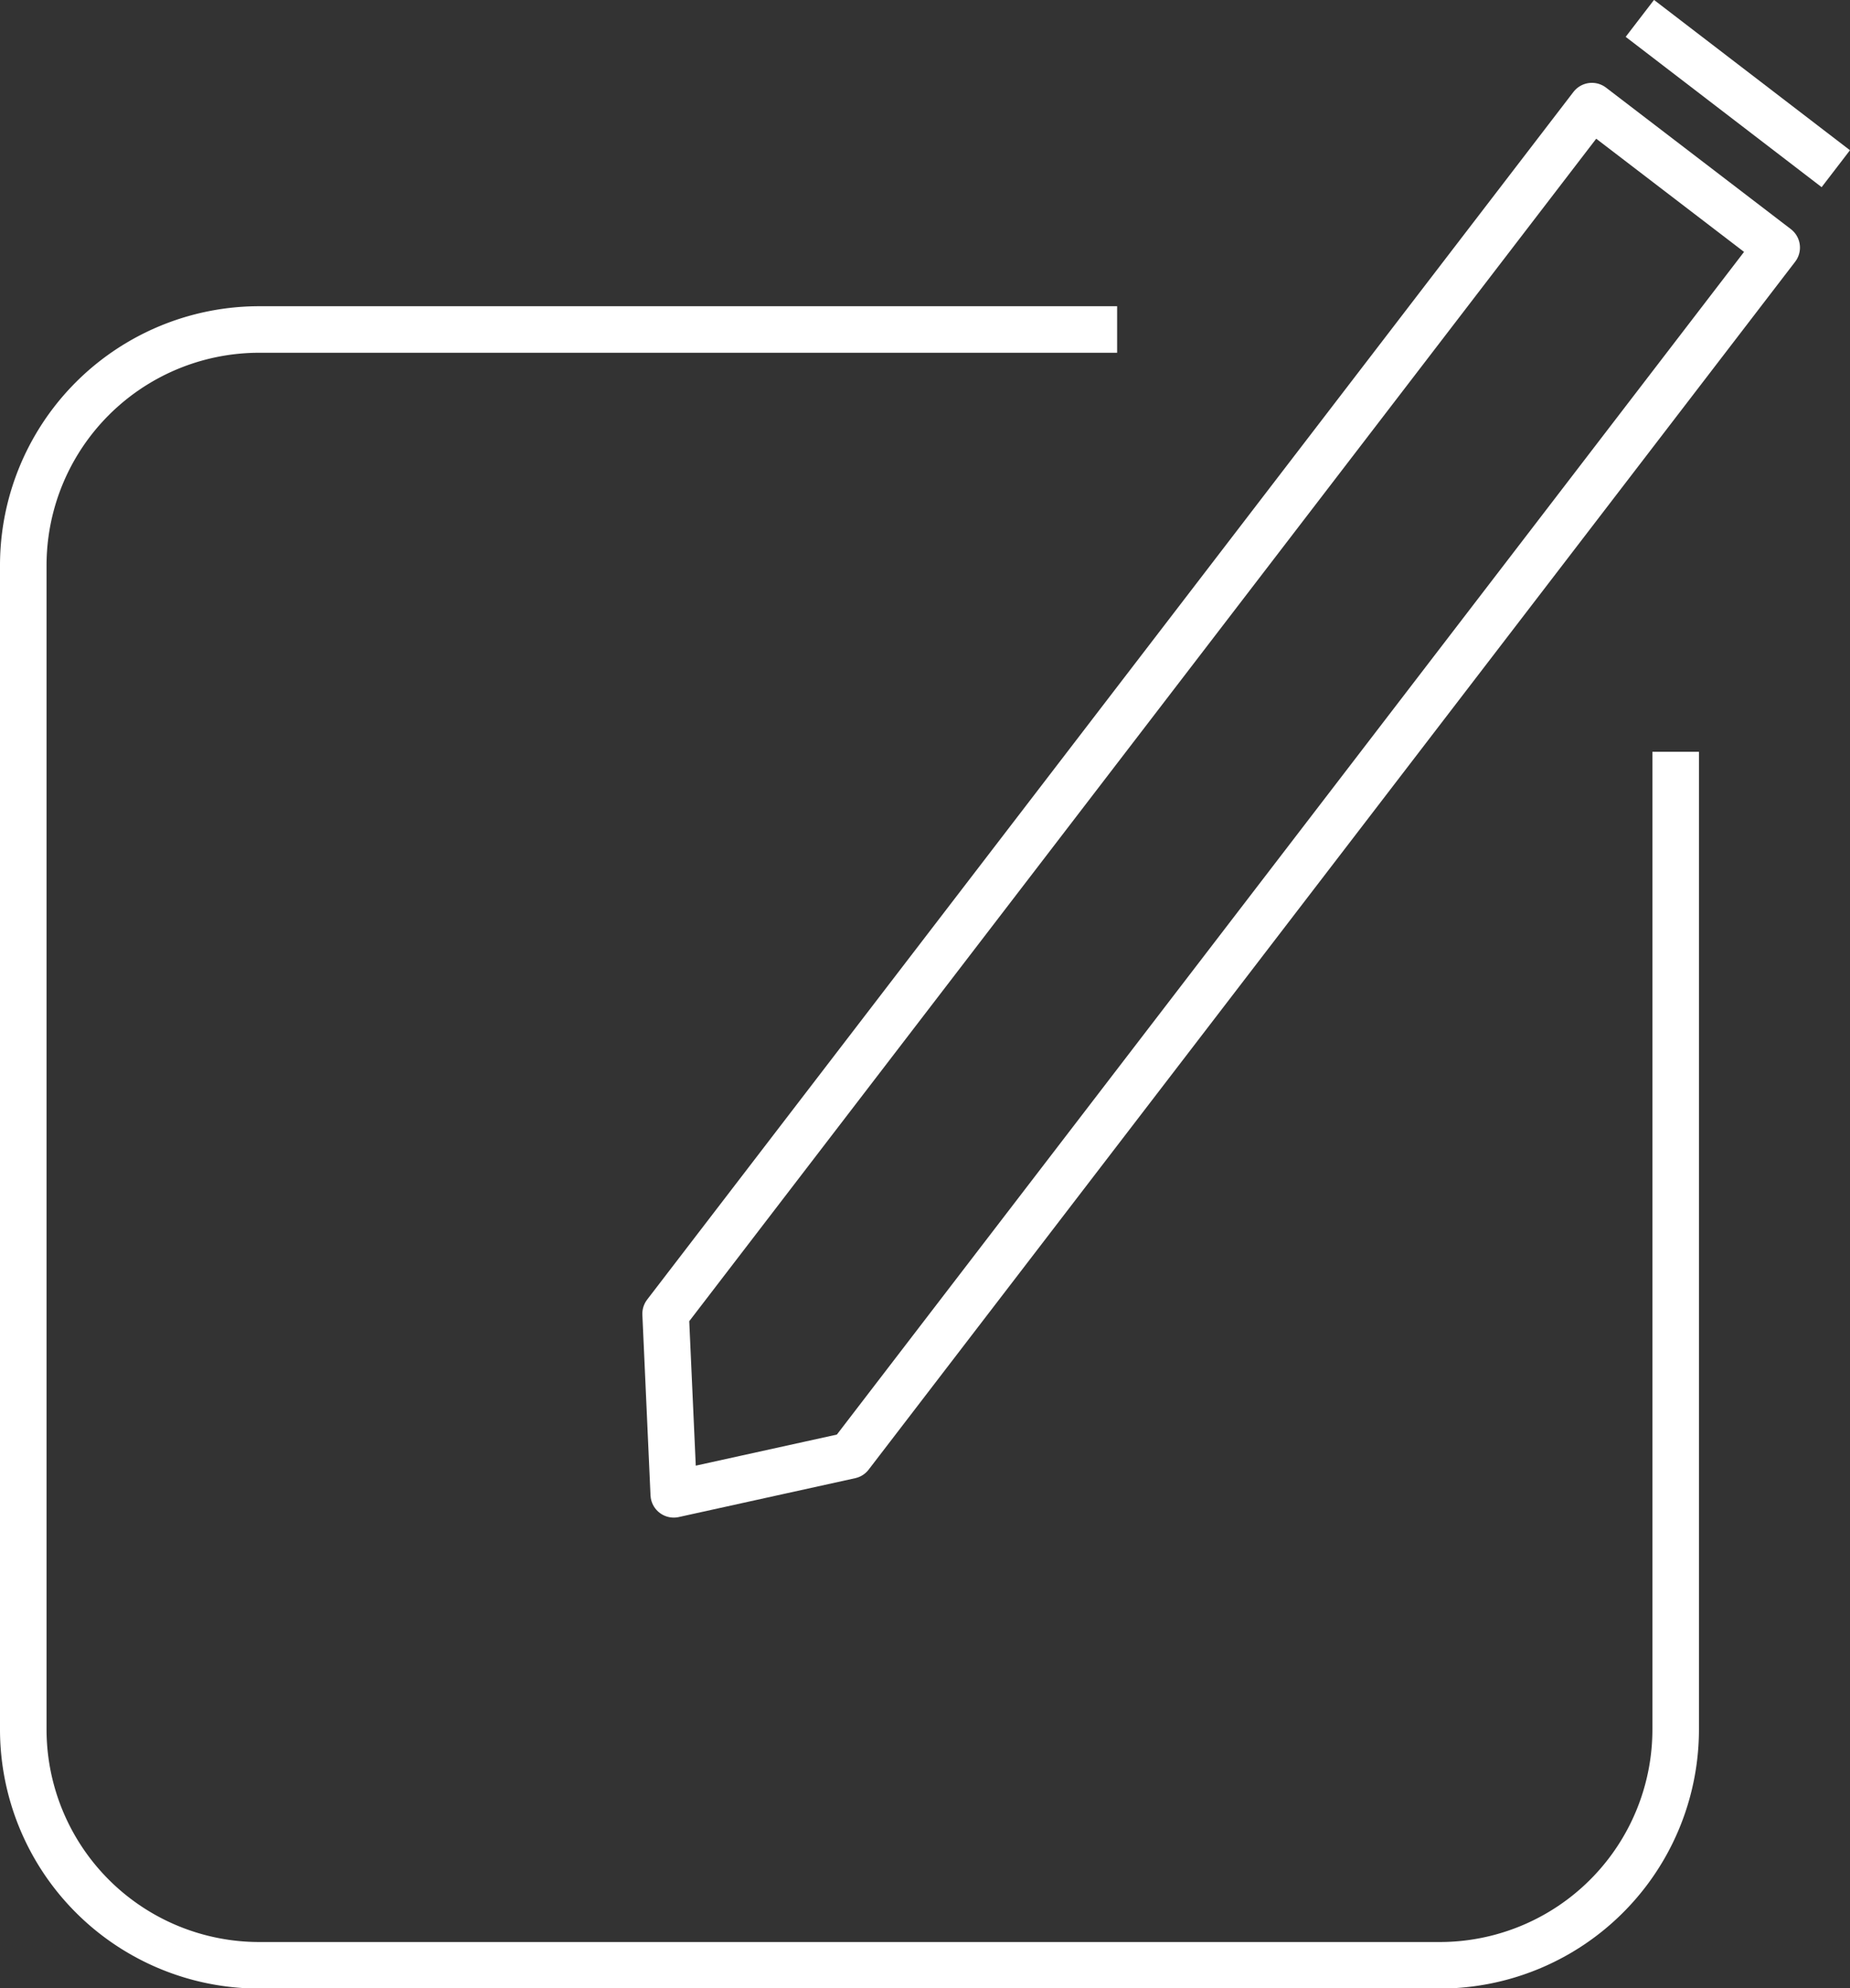 <svg id="Layer_1" data-name="Layer 1" xmlns="http://www.w3.org/2000/svg" viewBox="0 0 79.49 85.45"><rect x="0" y="0" width="79.49" height="85.45" fill="#333333" stroke="none"/><defs><style>.cls-1{fill:none;stroke:#fff;stroke-linejoin:round;stroke-width:2px;}</style></defs><title>new message</title><path class="cls-1" d="M80,38V80A10.14,10.14,0,0,1,69.86,90.15H19.14A10.14,10.14,0,0,1,9,80V30A10.14,10.14,0,0,1,19.14,19.85H56" transform="translate(-8 -5.69)"/><polygon class="cls-1" points="76.34 10.64 36.53 62.55 28.95 64.22 28.6 56.46 68.4 4.56 76.34 10.64"/><line class="cls-1" x1="70.46" y1="0.79" x2="78.88" y2="7.25"/></svg>
